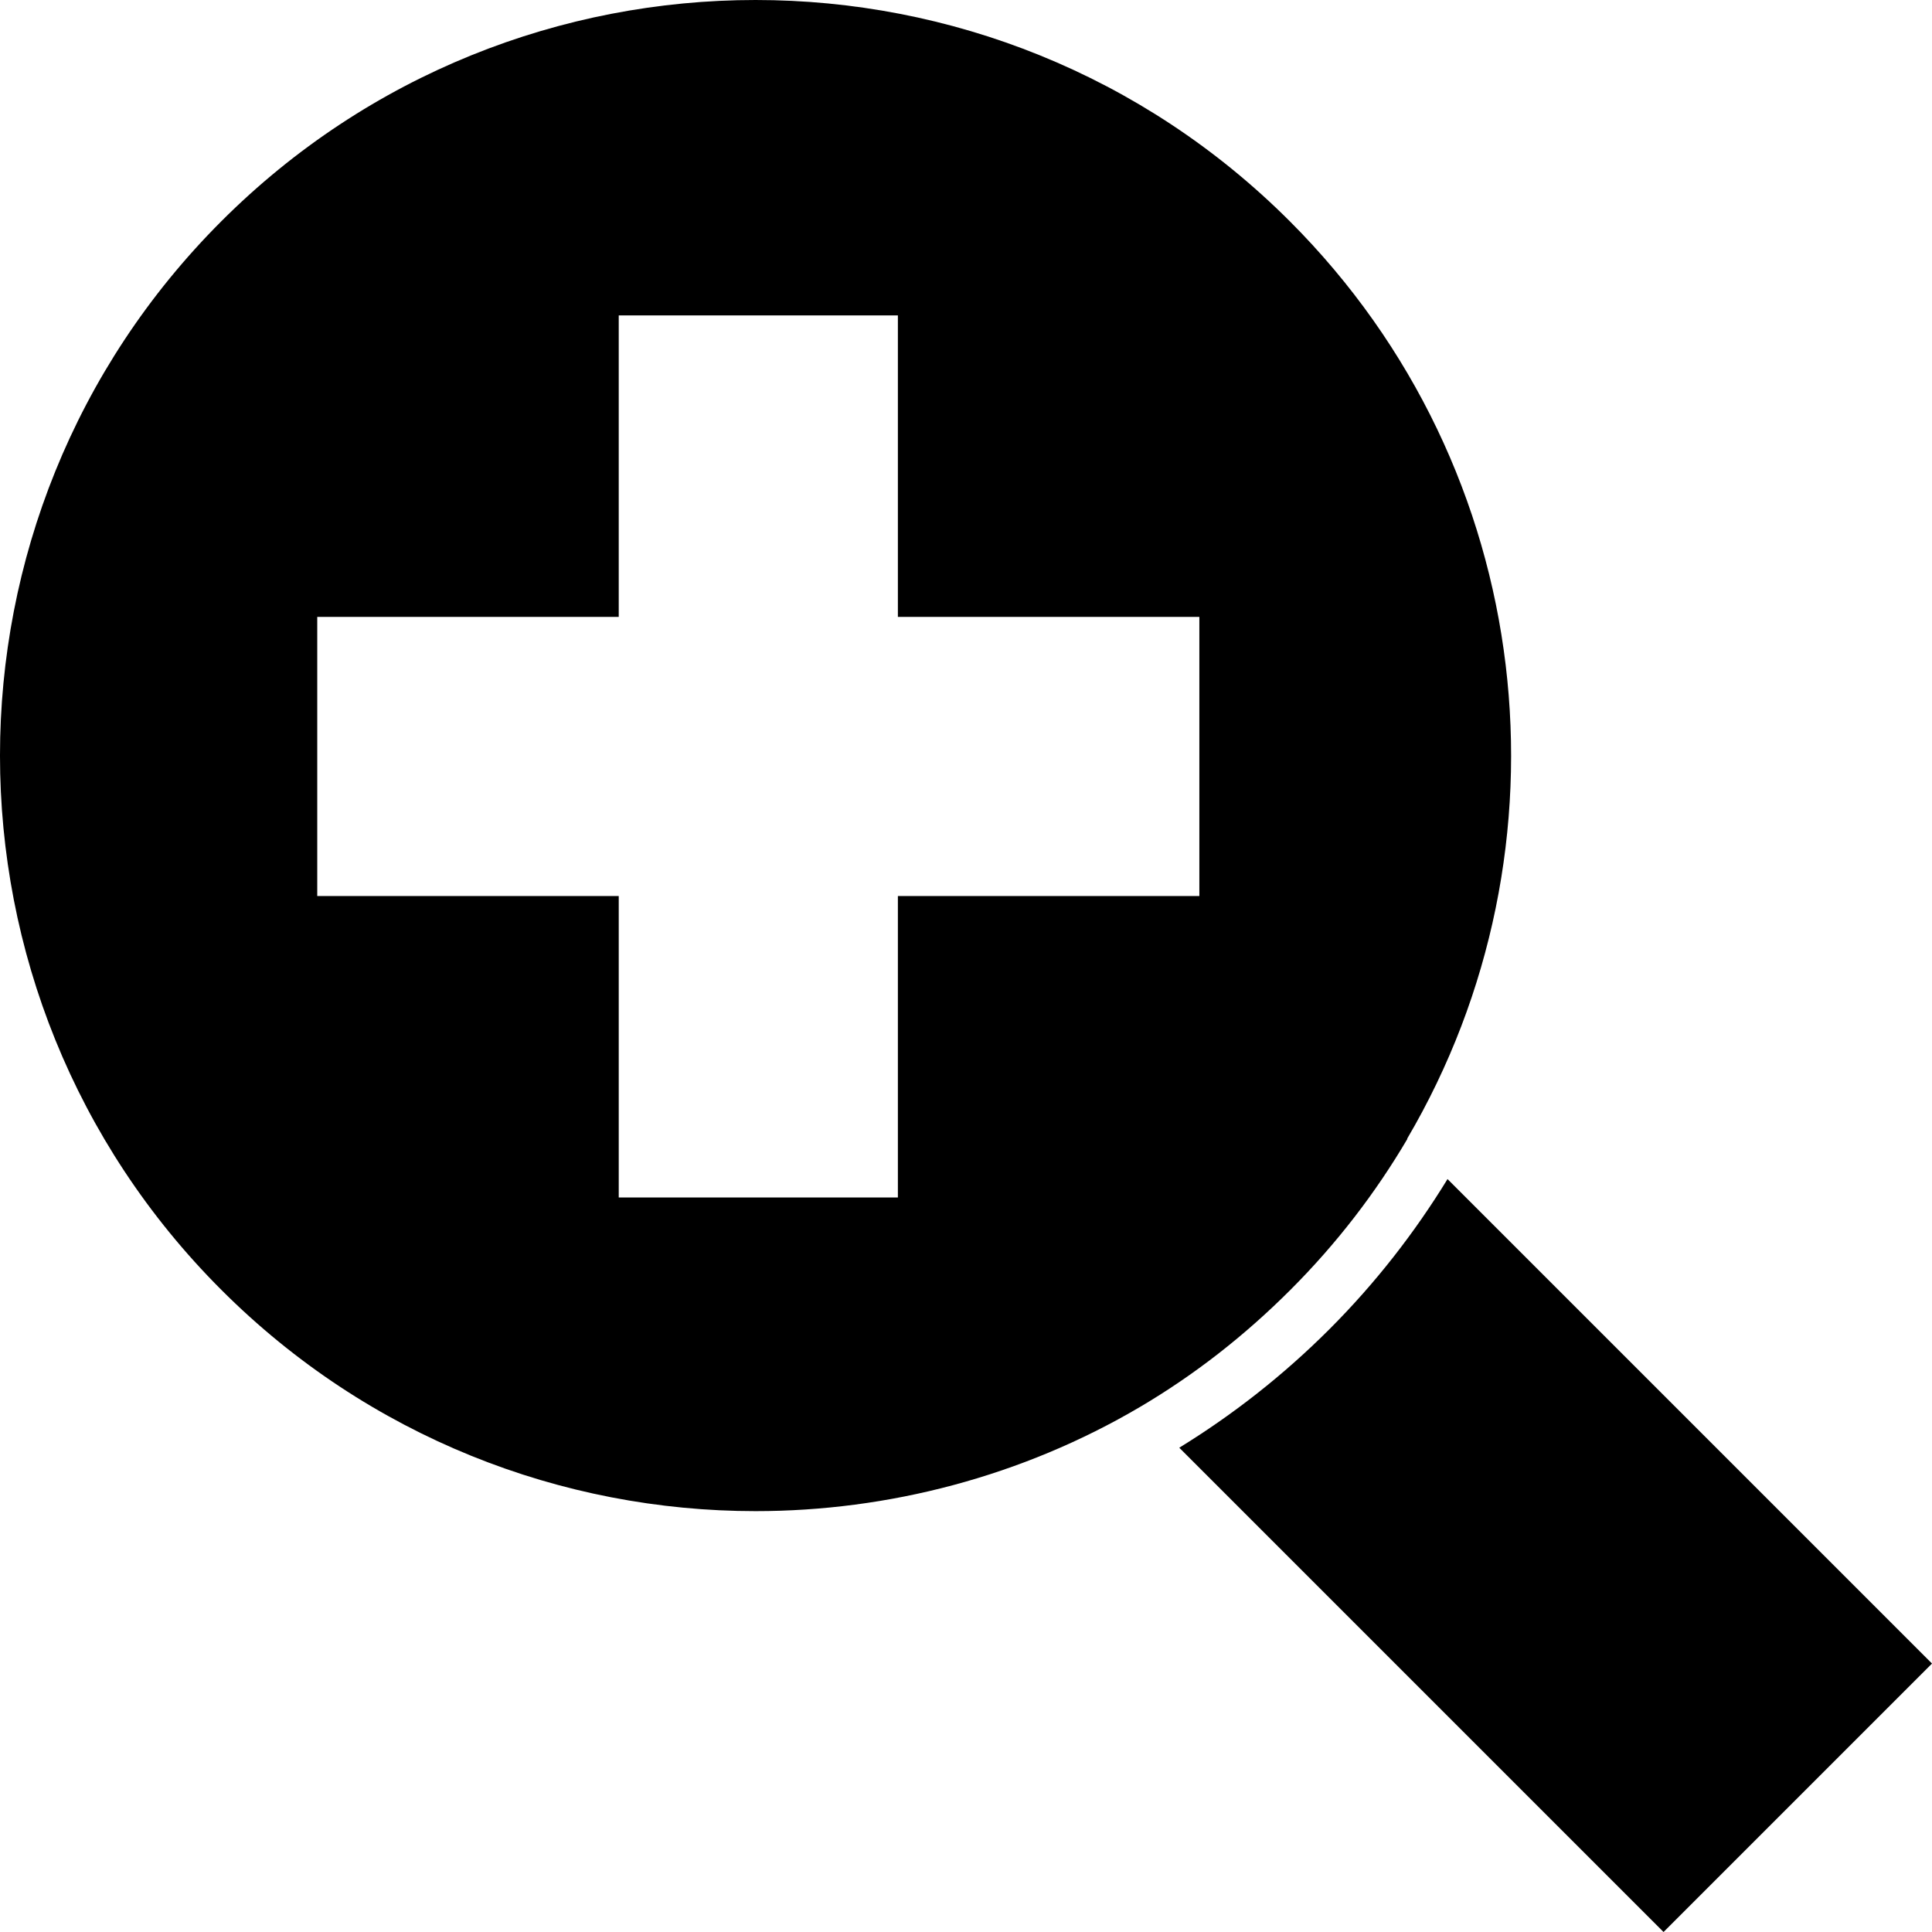 <?xml version="1.0" encoding="iso-8859-1"?>
<!-- Generator: Adobe Illustrator 16.0.0, SVG Export Plug-In . SVG Version: 6.00 Build 0)  -->
<!DOCTYPE svg PUBLIC "-//W3C//DTD SVG 1.1//EN" "http://www.w3.org/Graphics/SVG/1.1/DTD/svg11.dtd">
<svg version="1.1" id="Capa_1" xmlns="http://www.w3.org/2000/svg" xmlns:xlink="http://www.w3.org/1999/xlink" x="0px" y="0px"
	 width="490.566px" height="490.566px" viewBox="0 0 490.566 490.566" style="enable-background:new 0 0 490.566 490.566;"
	 xml:space="preserve">
<g>
	<g>
		<path d="M337.533,337.536c-11.631,11.629-24.429,21.663-38.099,30.063l122.967,122.967l68.165-68.165L367.55,299.385
			C359.24,312.958,349.271,325.797,337.533,337.536z"/>
		<path d="M191.852,383.701c33.672,0,67.665-8.814,97.582-26.434c13.709-8.072,26.467-17.988,38.239-29.762
			c11.771-11.771,21.604-24.601,29.68-38.312l-0.056-0.052c43.271-73.537,33.346-169.817-29.789-232.952
			C290.046,18.729,240.95,0,191.849,0C142.751,0,93.651,18.729,56.19,56.191c-74.921,74.924-74.921,196.395,0,271.314
			C93.654,364.971,142.751,383.701,191.852,383.701z M80.555,156.635h76.552V80.084h70.88v76.551h76.55v70.88h-9.044h-10.813
			h-56.692v57.163v10.813v8.574h-70.88v-76.551H80.555V156.635z"/>
	</g>
</g>
<g>
</g>
<g>
</g>
<g>
</g>
<g>
</g>
<g>
</g>
<g>
</g>
<g>
</g>
<g>
</g>
<g>
</g>
<g>
</g>
<g>
</g>
<g>
</g>
<g>
</g>
<g>
</g>
<g>
</g>
</svg>
